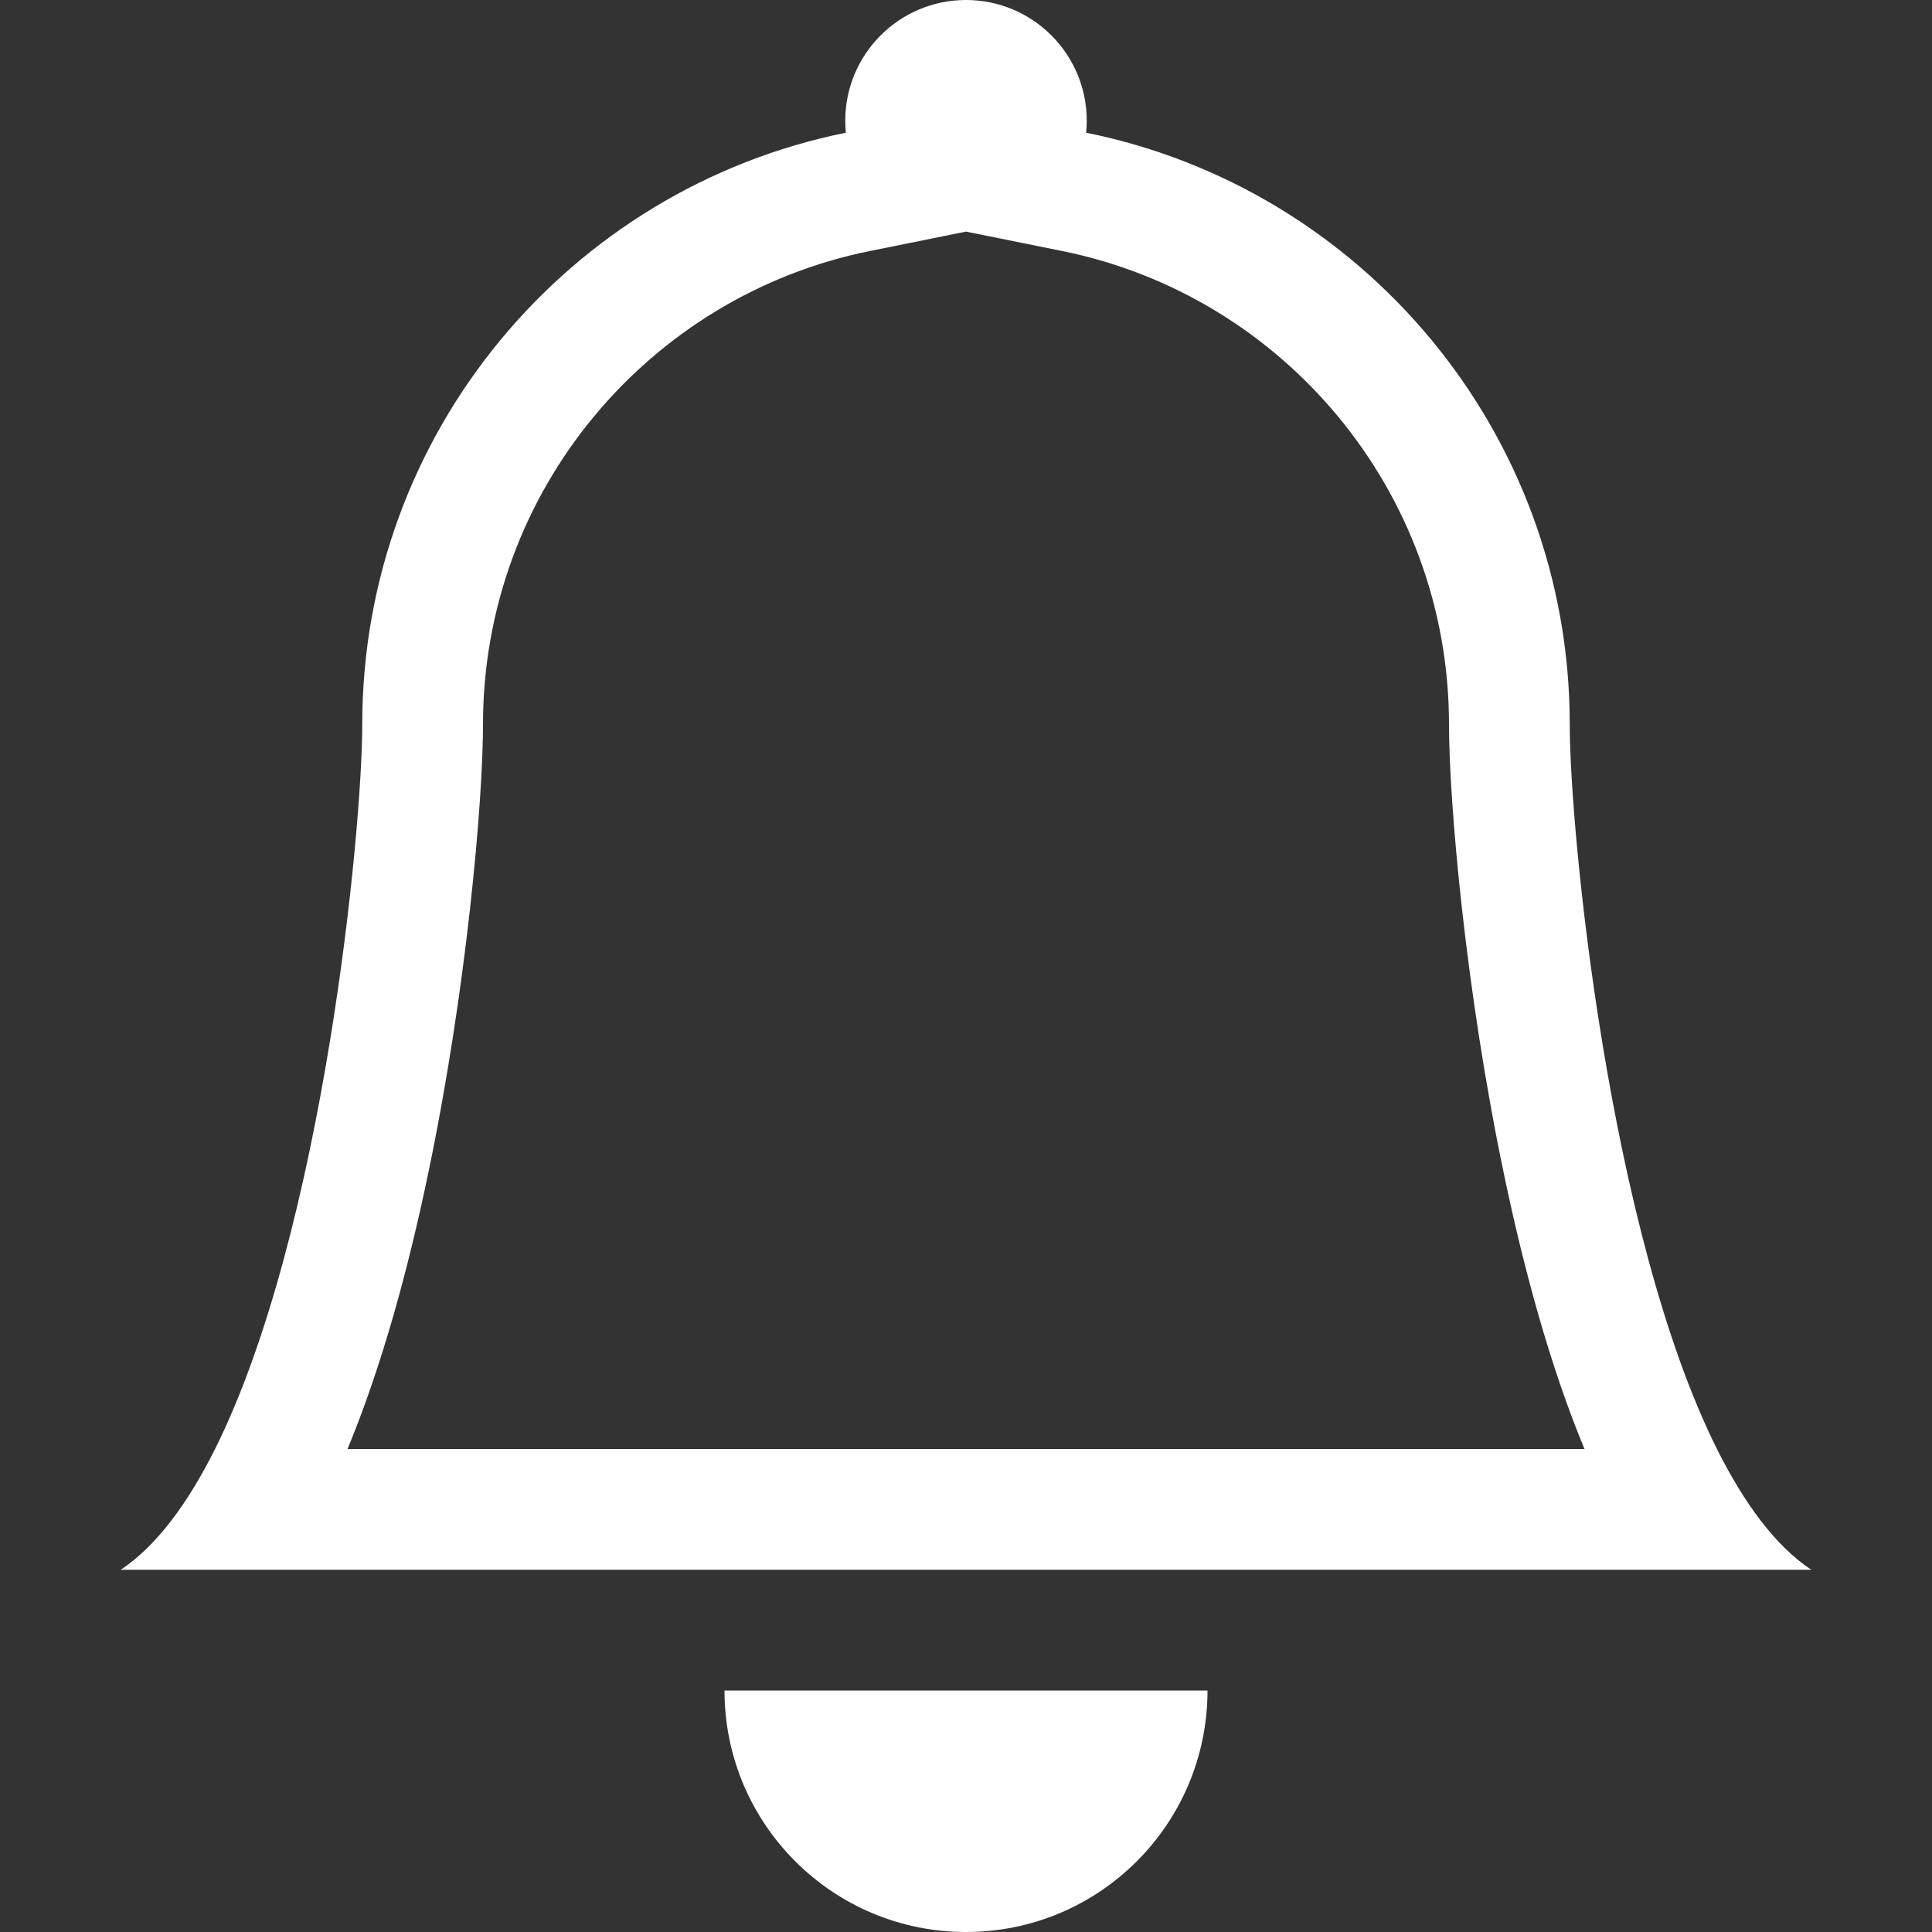 <svg width="16" height="16" viewBox="0 0 16 16" fill="none" xmlns="http://www.w3.org/2000/svg">
<rect x="0" y="0" width="16" height="16" fill="#333333" stroke="none"/>
<path d="M8 16C9.105 16 10 15.105 10 14H6C6 15.105 6.895 16 8 16Z" fill="white"/>
<path d="M8 1.918L7.203 2.079C5.376 2.448 4 4.065 4 6C4 6.628 3.866 8.197 3.541 9.742C3.38 10.509 3.165 11.308 2.878 12H13.122C12.835 11.308 12.62 10.509 12.459 9.742C12.134 8.197 12 6.628 12 6C12 4.065 10.624 2.448 8.797 2.079L8 1.918ZM14.219 12C14.443 12.447 14.701 12.801 15 13H1C1.299 12.801 1.557 12.447 1.781 12C2.679 10.199 3 6.879 3 6C3 3.579 4.72 1.56 7.005 1.099C7.002 1.066 7 1.033 7 1C7 0.448 7.448 0 8 0C8.552 0 9 0.448 9 1C9 1.033 8.998 1.066 8.995 1.099C11.28 1.56 13 3.579 13 6C13 6.879 13.321 10.199 14.219 12Z" fill="white"/>
</svg>

